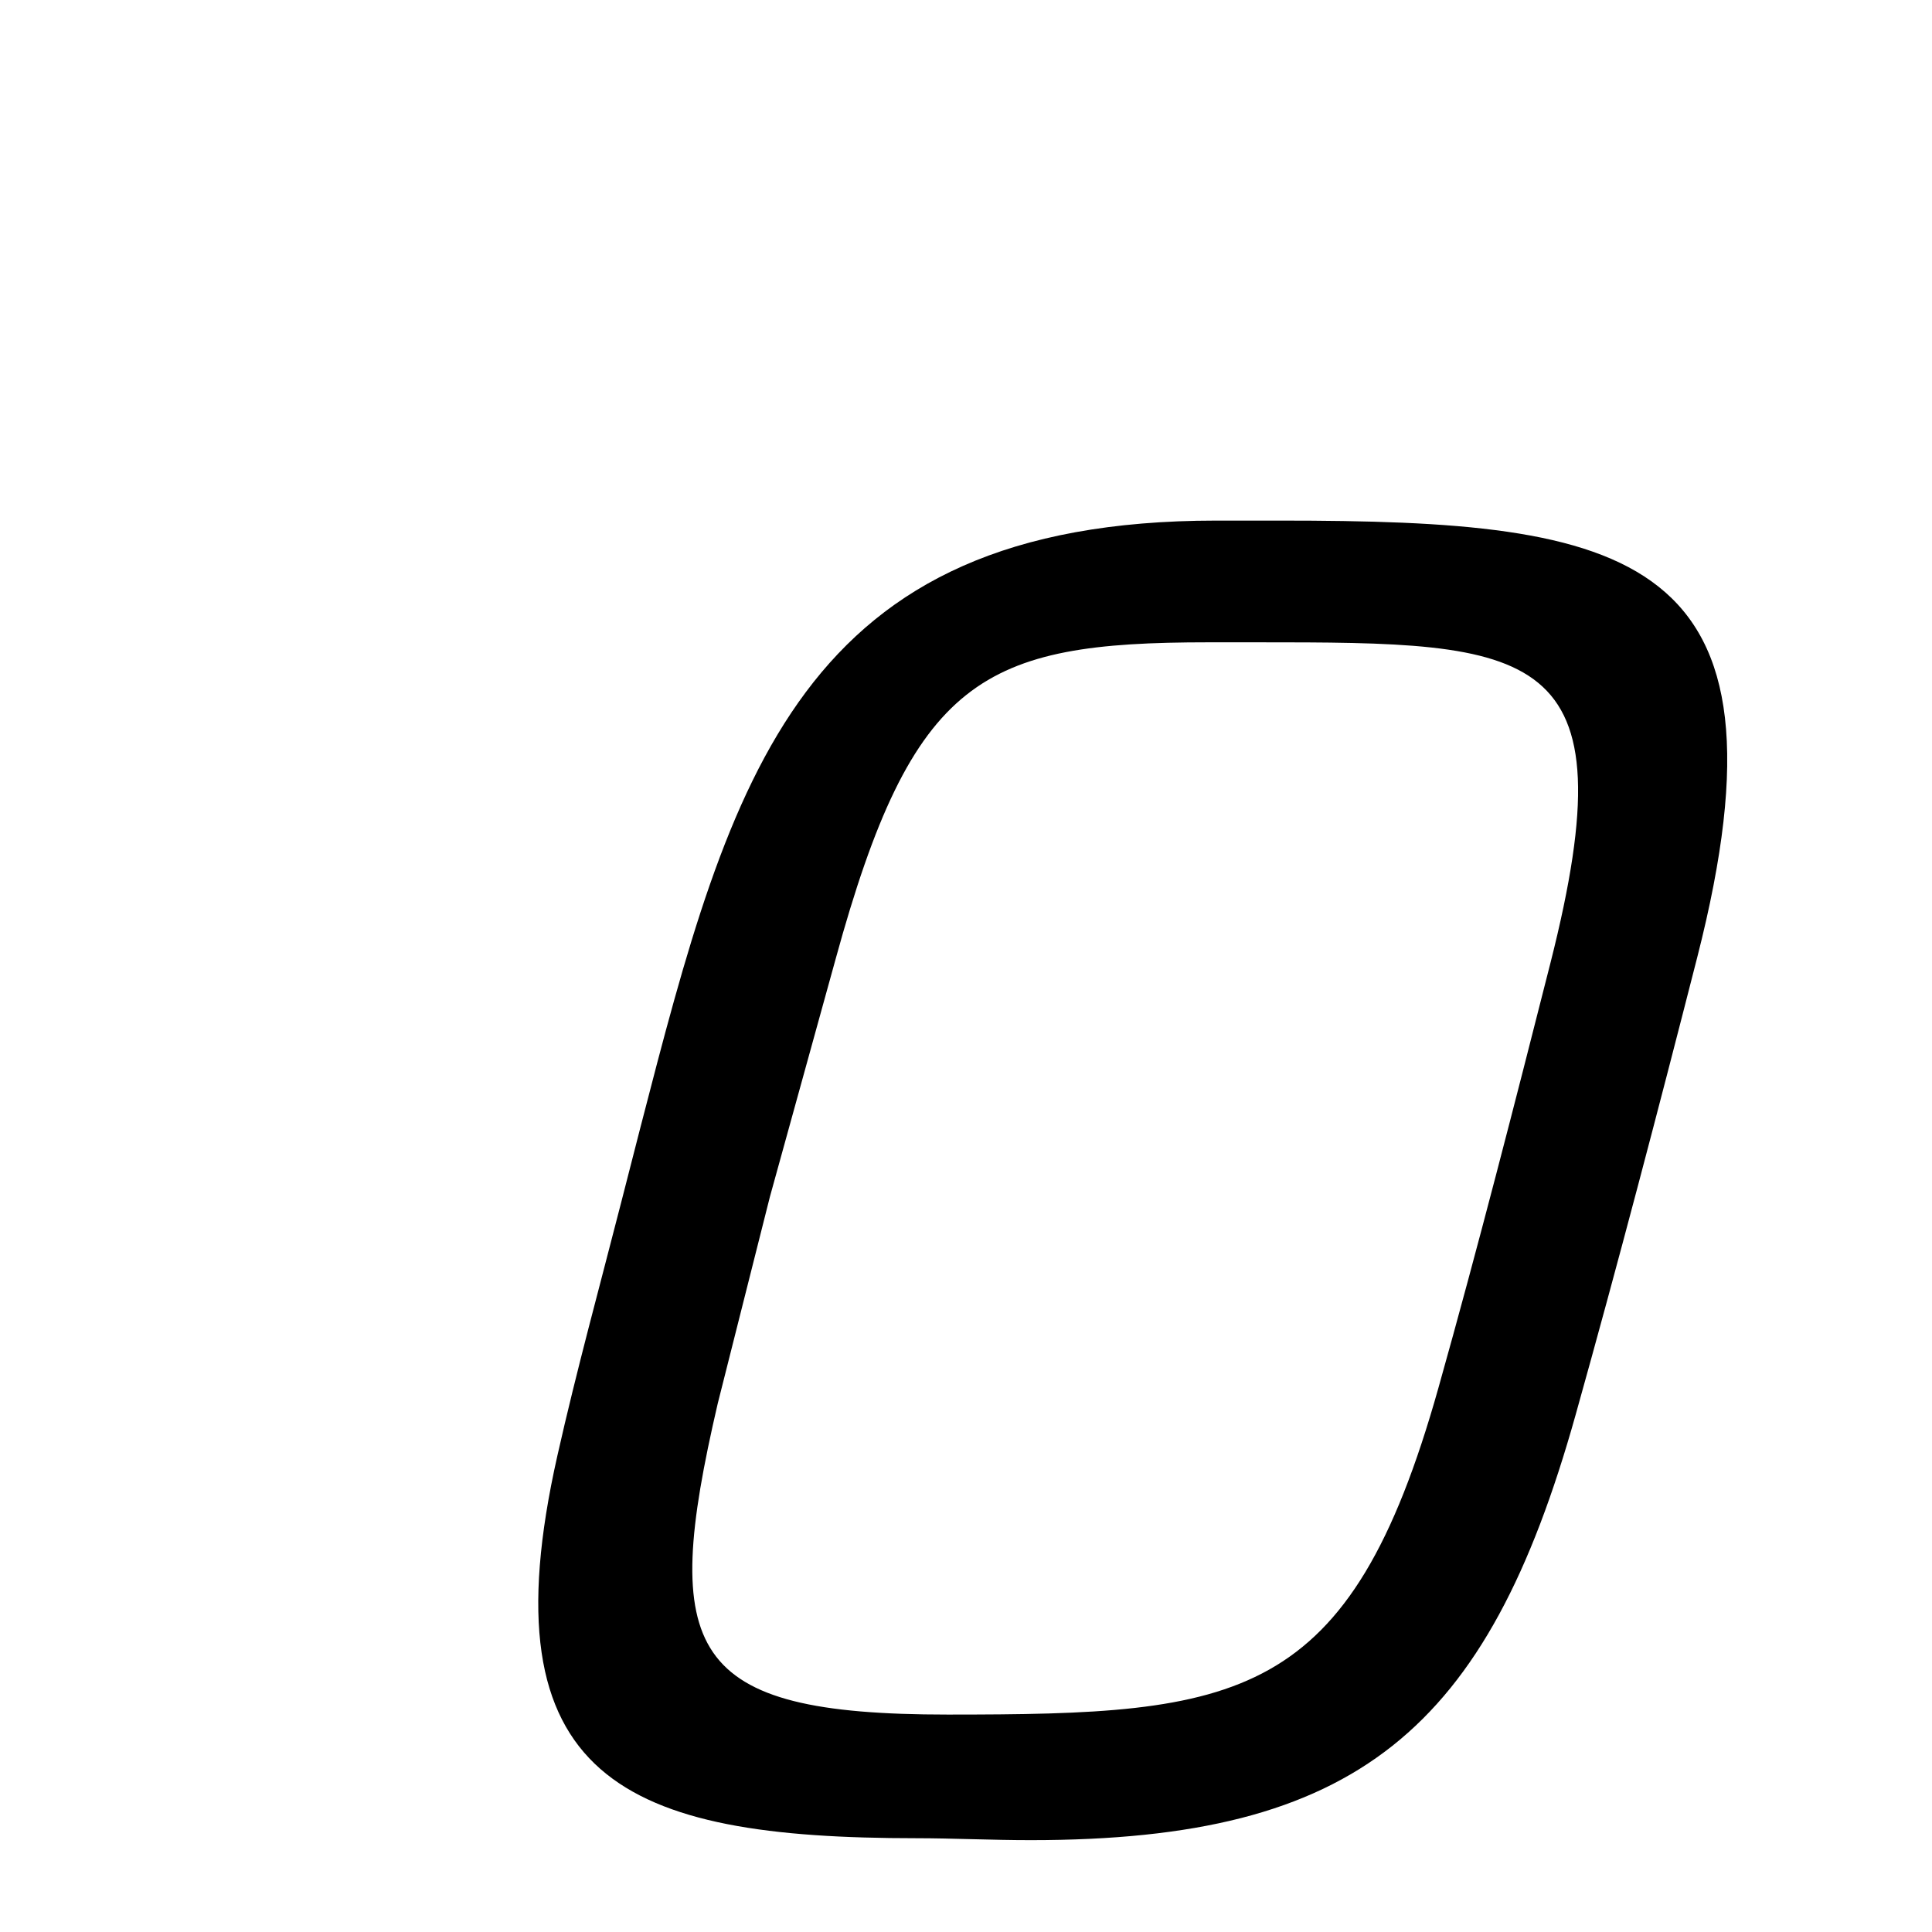 <svg xmlns="http://www.w3.org/2000/svg" xmlns:xlink="http://www.w3.org/1999/xlink" width="50px" height="50px" style="-ms-transform: rotate(360deg); -webkit-transform: rotate(360deg); transform: rotate(360deg);" preserveAspectRatio="xMidYMid meet" viewBox="0 0 24 24"><path d="m 15.9 6.467 c 4.344 0.0 6.471 0.382 5.184 5.424 c -0.484 1.895 -0.981 3.793 -1.512 5.688 c -1.097 3.914 -2.712 5.28 -6.768 5.28 c -0.48 0.0 -0.984 -0.024 -1.416 -0.024 c -3.624 4.6766938623121215e-08 -5.374 -0.716 -4.464 -4.752 c 0.239 -1.062 0.528 -2.112 0.792 -3.144 l 0.24 -0.936 c 1.128 -4.368 1.968 -7.536 7.152 -7.536 l 0.792 -3.5762786865234375e-07 m -0.888 1.512 c -2.808 0.0 -3.672 0.432 -4.632 3.936 l -0.816 2.952 l -0.648 2.568 c -0.72 3.096 -0.384 3.864 2.856 3.864 c 3.624 -1.3500452311632214e-07 4.994 -0.137 6.096 -4.056 c 0.492 -1.749 0.948 -3.531 1.392 -5.28 c 1.006 -3.967 -0.192 -3.984 -3.648 -3.984 l -0.6 4.76837158203125e-07" fill="currentColor"/></svg>
